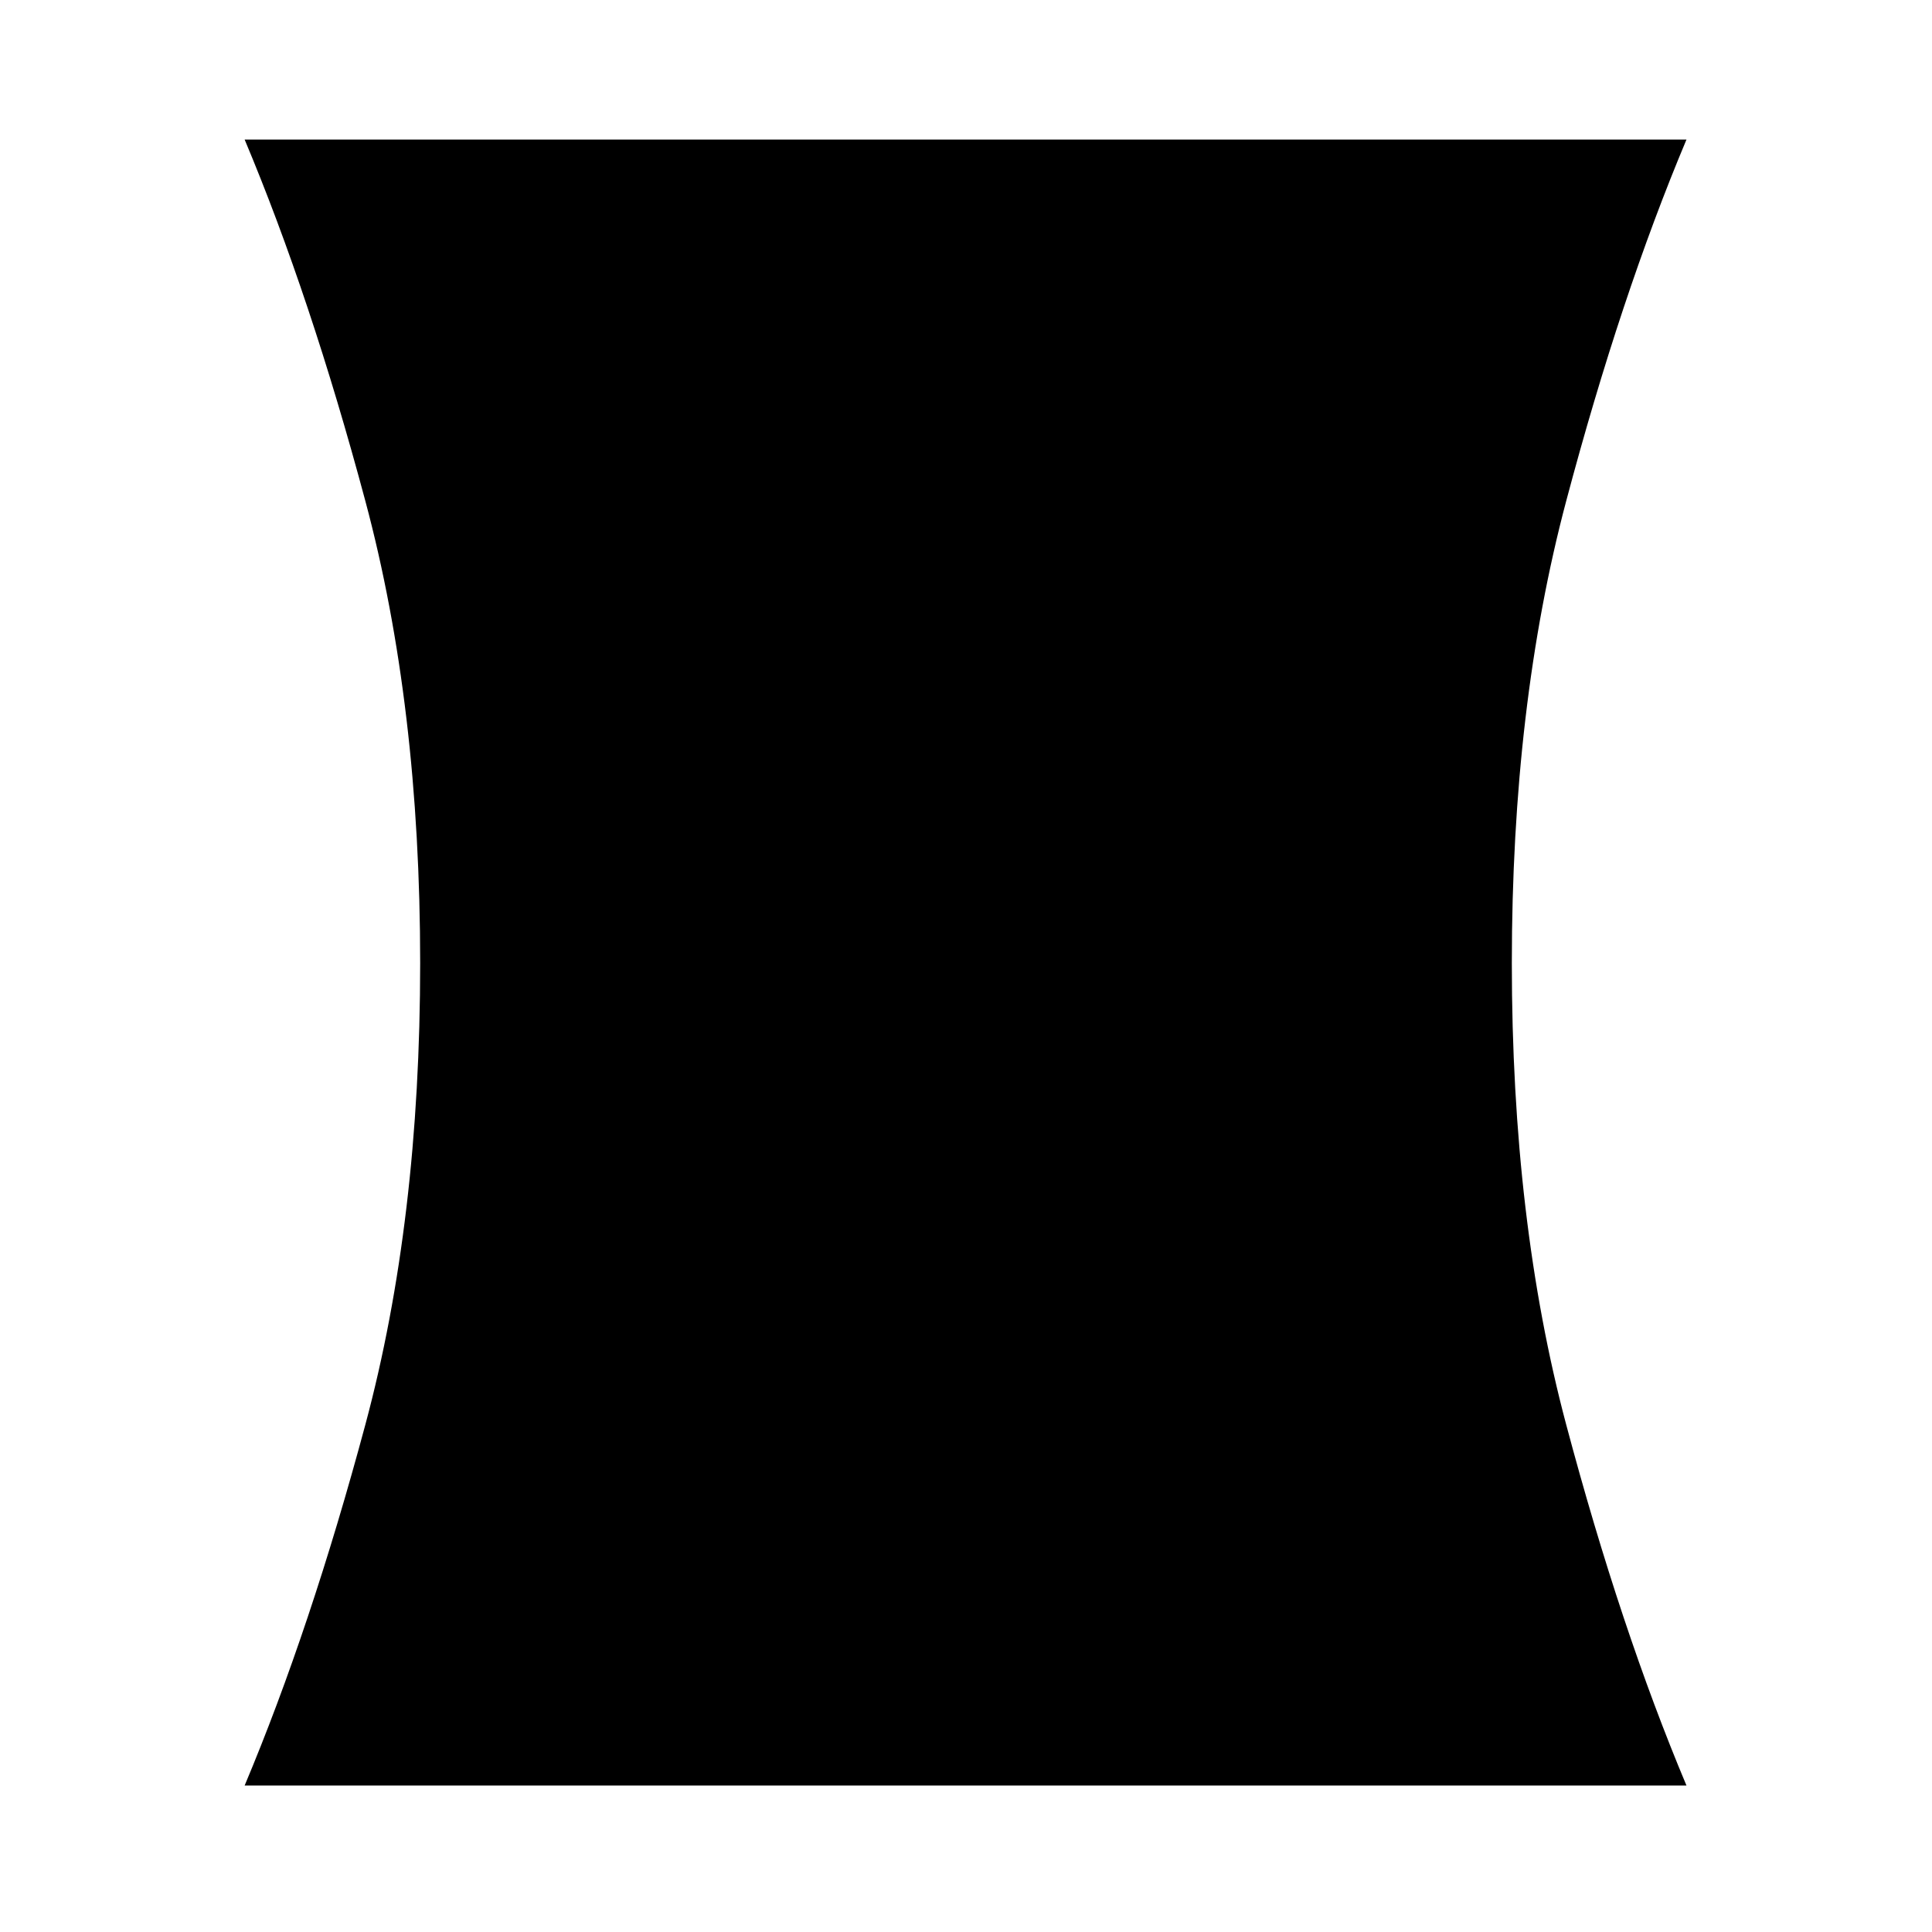 <svg xmlns="http://www.w3.org/2000/svg" height="24" viewBox="0 -960 960 960" width="24"><path d="M121.56-72.78q32.76-77.94 59.99-179.35 27.23-101.41 27.23-229.3 0-127.9-27.23-229.59-27.23-101.7-59.99-179.63H838q-32.76 77.93-59.77 179.63-27.01 101.69-27.01 229.59 0 127.89 27.01 229.3Q805.24-150.72 838-72.78H121.56Z"/></svg>